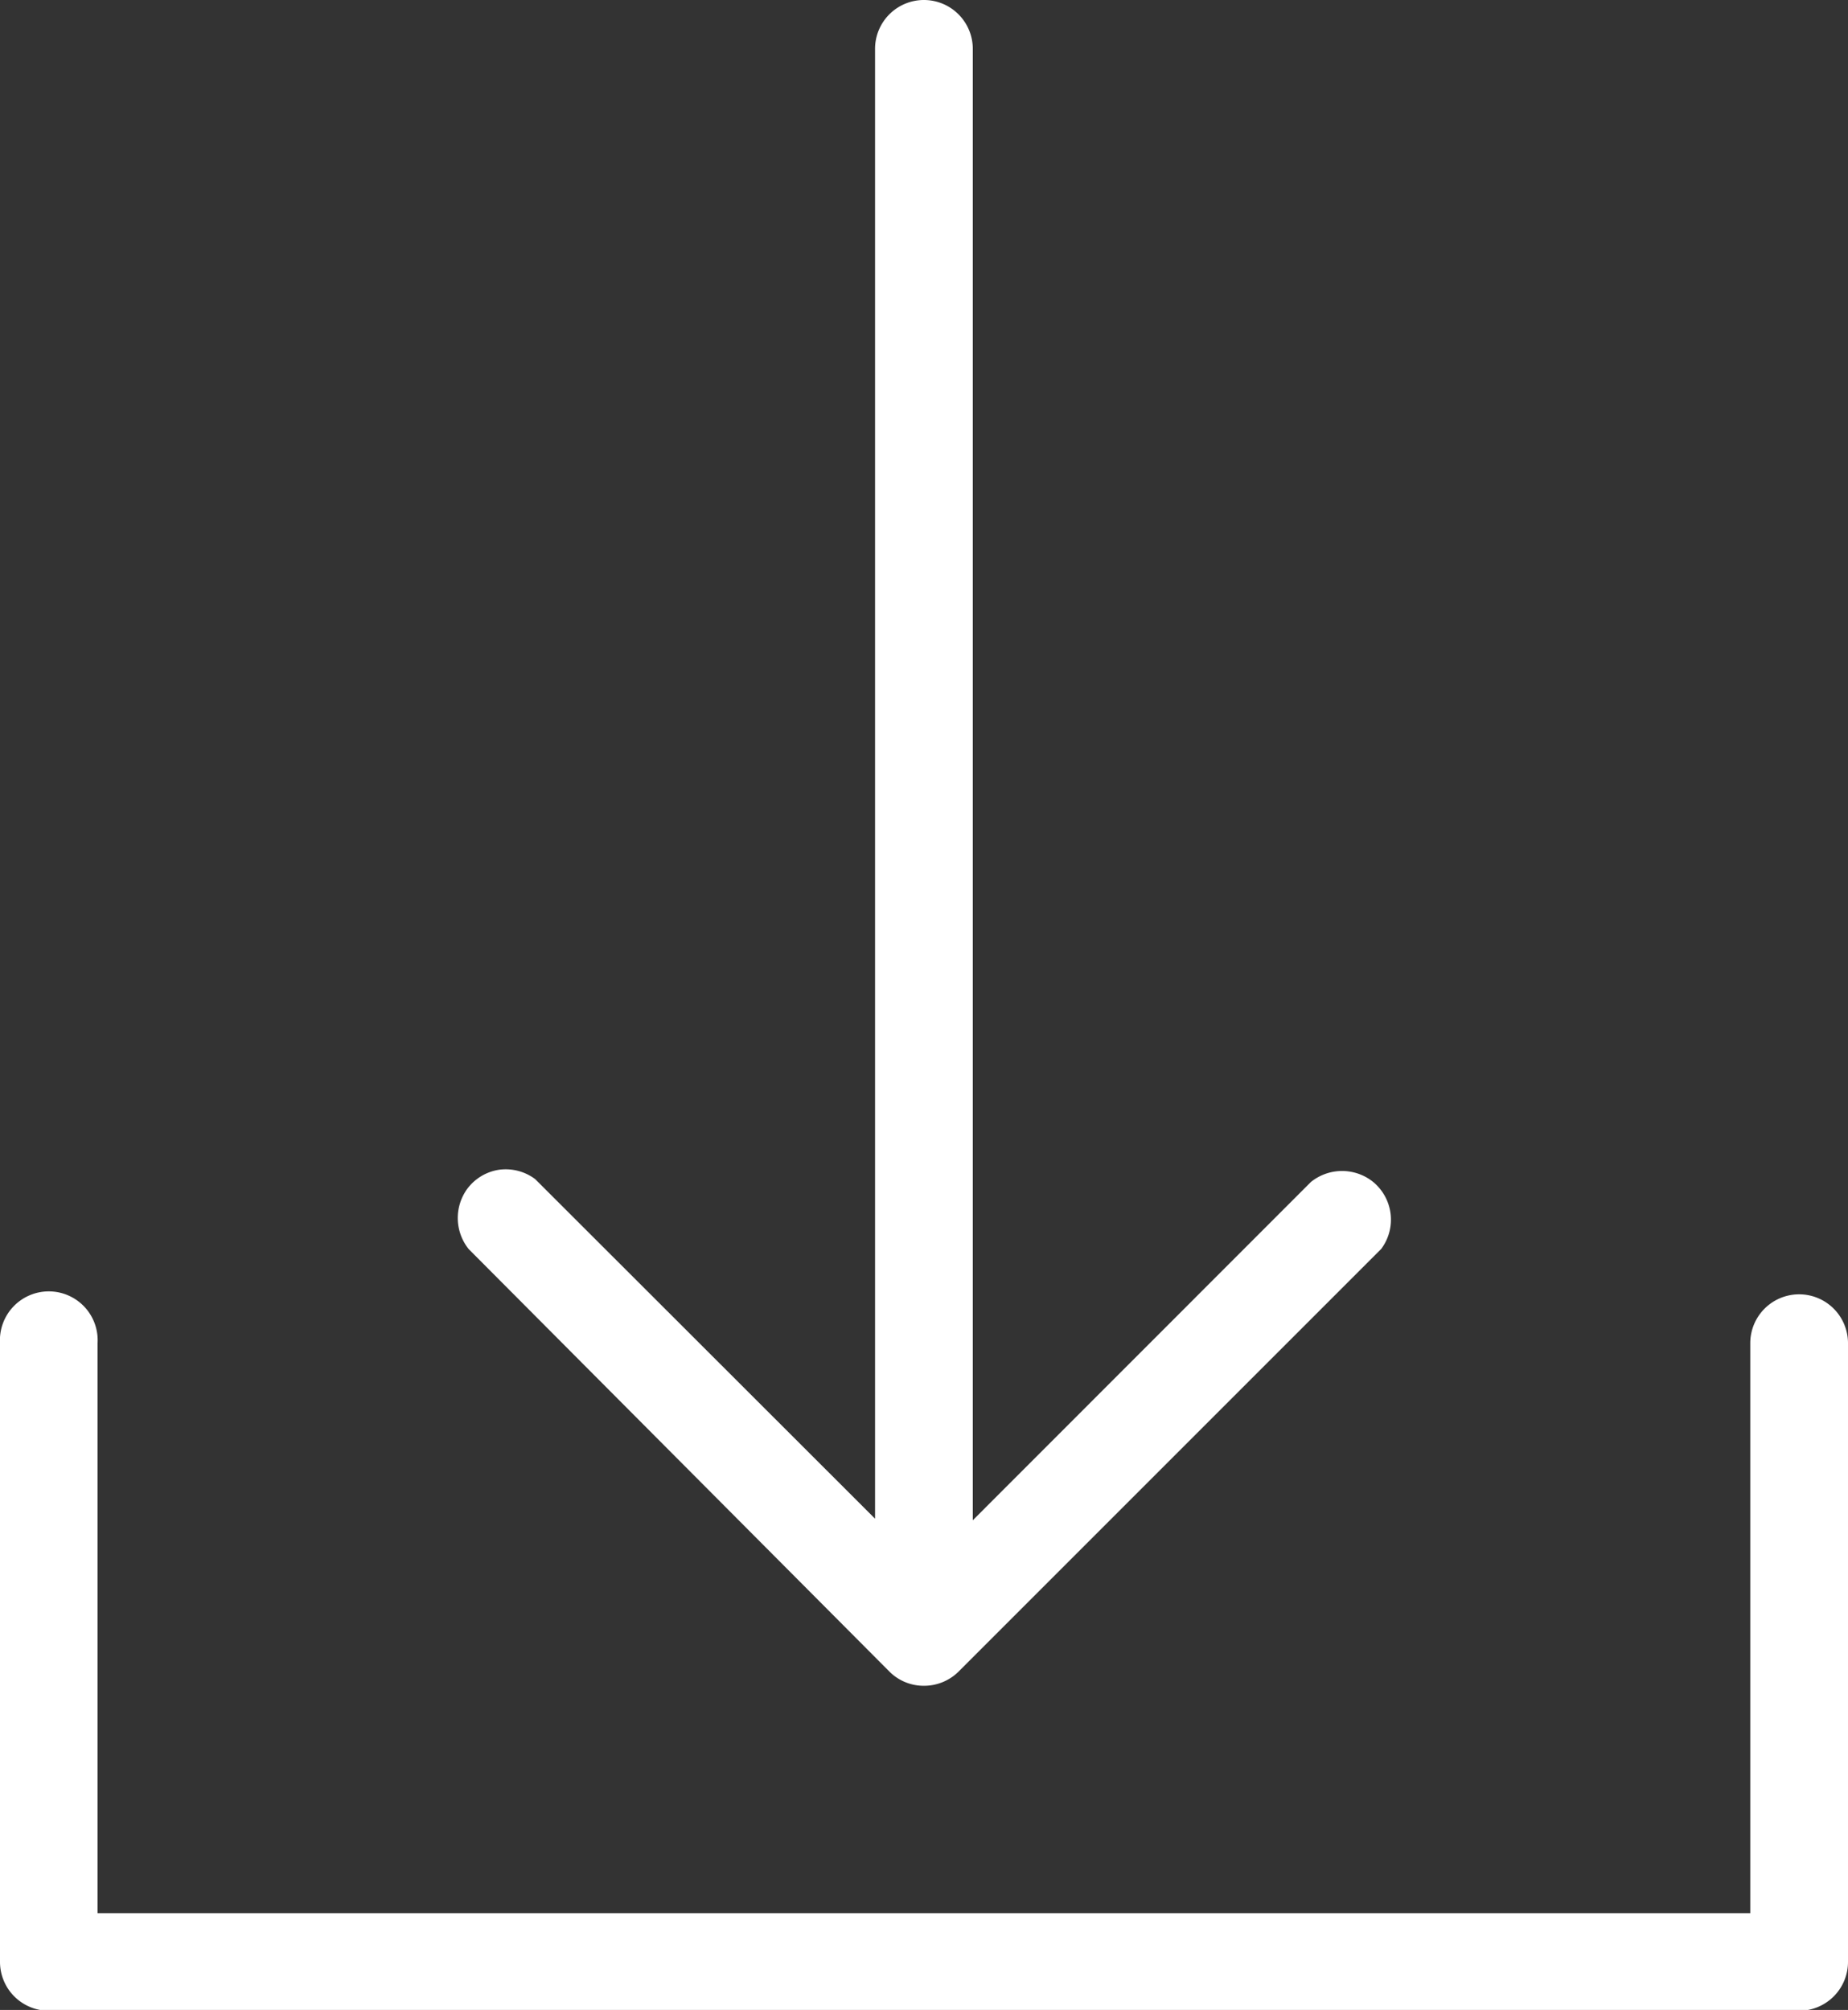 <svg xmlns="http://www.w3.org/2000/svg" width="11.647" height="12.667" viewBox="0 0 11.647 12.667"><rect x="0" y="0" width="11.647" height="12.667" fill="#333333" stroke="none"/><defs><style>.a{fill:#ffffff;}</style></defs><g transform="translate(-31.876 6.371)"><path class="a" d="M43.215,13.519a.308.308,0,0,0-.308.308v3.592H32.491V13.826a.308.308,0,1,0-.615,0v3.9a.308.308,0,0,0,.308.308H43.215a.308.308,0,0,0,.308-.308v-3.9A.308.308,0,0,0,43.215,13.519Z" transform="translate(0 -11.733)"/><path class="a" d="M41.629,4.166a.305.305,0,0,0,.215.087.309.309,0,0,0,.217-.088L44.726,1.5a.308.308,0,0,0-.062-.431.313.313,0,0,0-.381.009L42.152,3.21V-6.063a.308.308,0,0,0-.308-.308.308.308,0,0,0-.308.308V3.2l-2.142-2.14a.31.31,0,0,0-.228-.059.307.307,0,0,0-.2.12.313.313,0,0,0,.009.38Z" transform="translate(-4.145)"/></g></svg> 